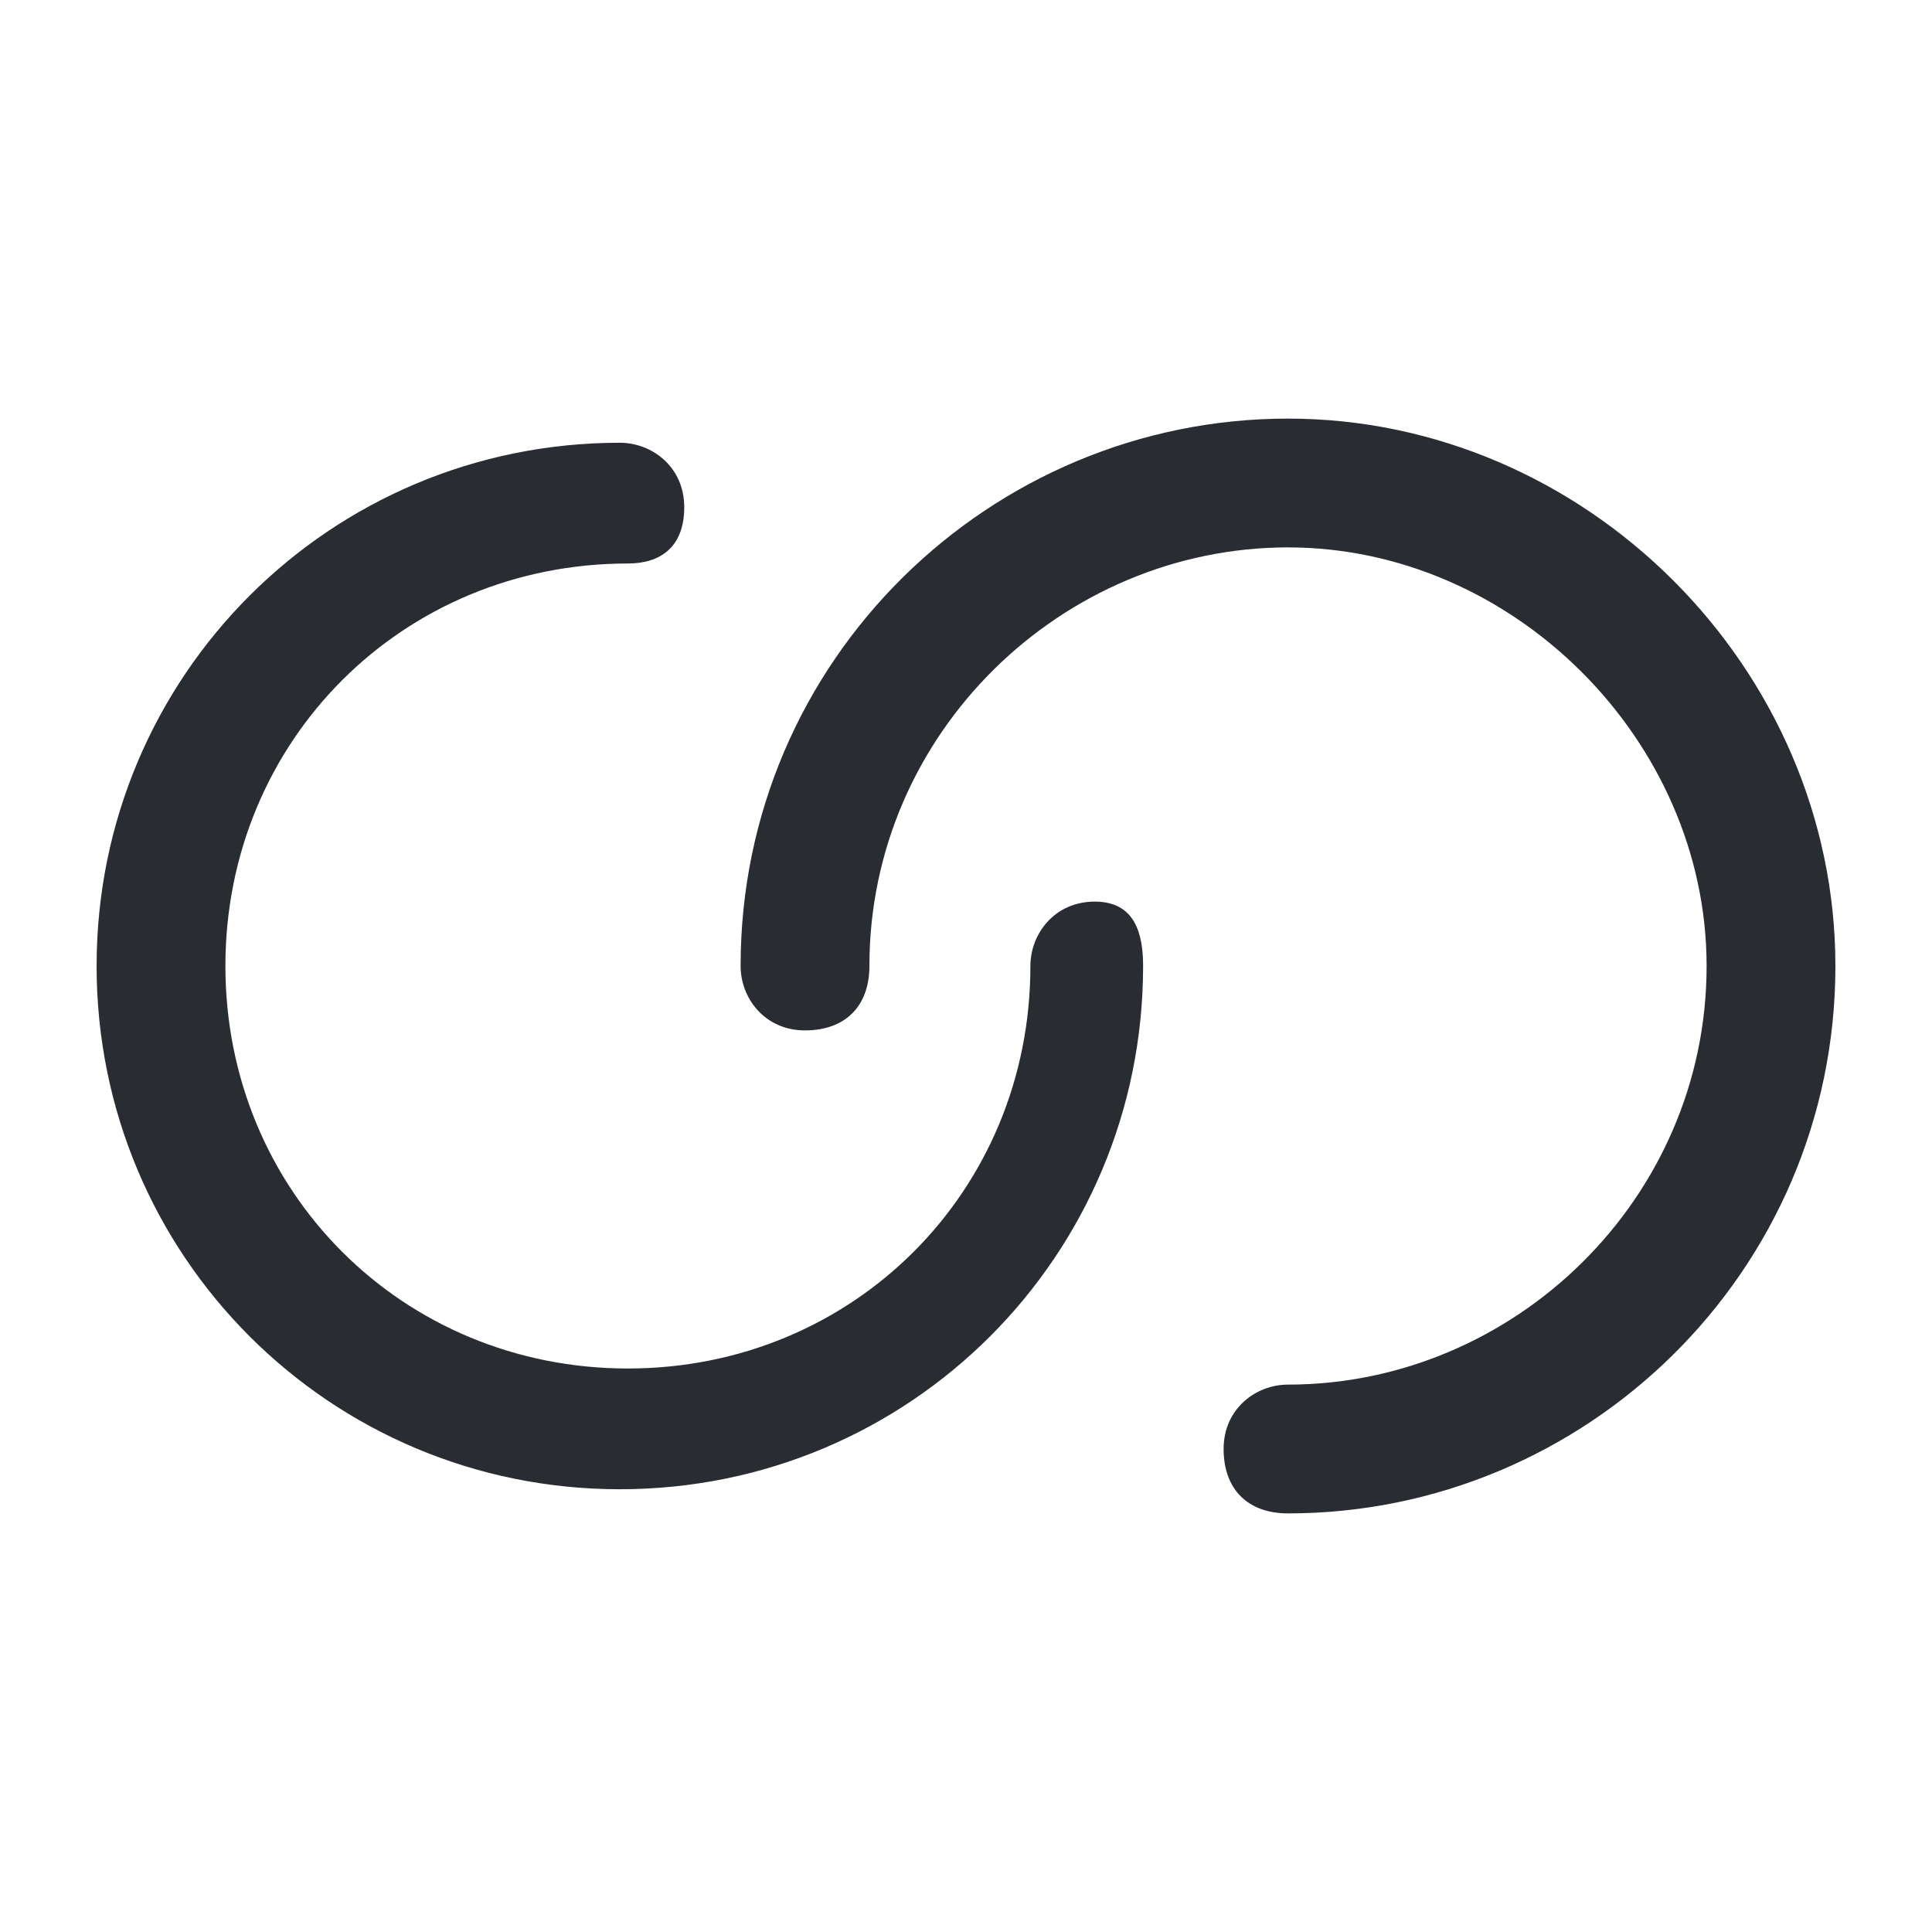 <?xml version="1.0" encoding="utf-8"?>
<!-- Generator: Adobe Illustrator 25.3.1, SVG Export Plug-In . SVG Version: 6.00 Build 0)  -->
<svg version="1.1" id="Layer_1" xmlns="http://www.w3.org/2000/svg" xmlns:xlink="http://www.w3.org/1999/xlink" x="0px" y="0px"
	 viewBox="0 0 24 24" style="enable-background:new 0 0 24 24;" xml:space="preserve">
<style type="text/css">
	.st0{fill:#292D32;}
</style>
<path class="st0" d="M14.2,12c0,3.6-2.9,6.5-6.5,6.5S1.2,15.6,1.2,12s2.9-6.5,6.5-6.5c0.4,0,0.8,0.3,0.8,0.8S8.2,7,7.8,7
	c-2.8,0-5,2.2-5,5s2.2,5,5,5s5-2.2,5-5c0-0.4,0.3-0.8,0.8-0.8S14.2,11.6,14.2,12z M16,5.2c-3.7,0-6.8,3-6.8,6.8
	c0,0.4,0.3,0.8,0.8,0.8s0.8-0.3,0.8-0.8c0-2.9,2.4-5.2,5.2-5.2s5.2,2.4,5.2,5.2c0,2.9-2.4,5.2-5.2,5.2c-0.4,0-0.8,0.3-0.8,0.8
	s0.3,0.8,0.8,0.8c3.7,0,6.8-3,6.8-6.8C22.8,8.3,19.7,5.2,16,5.2z"/>
</svg>
